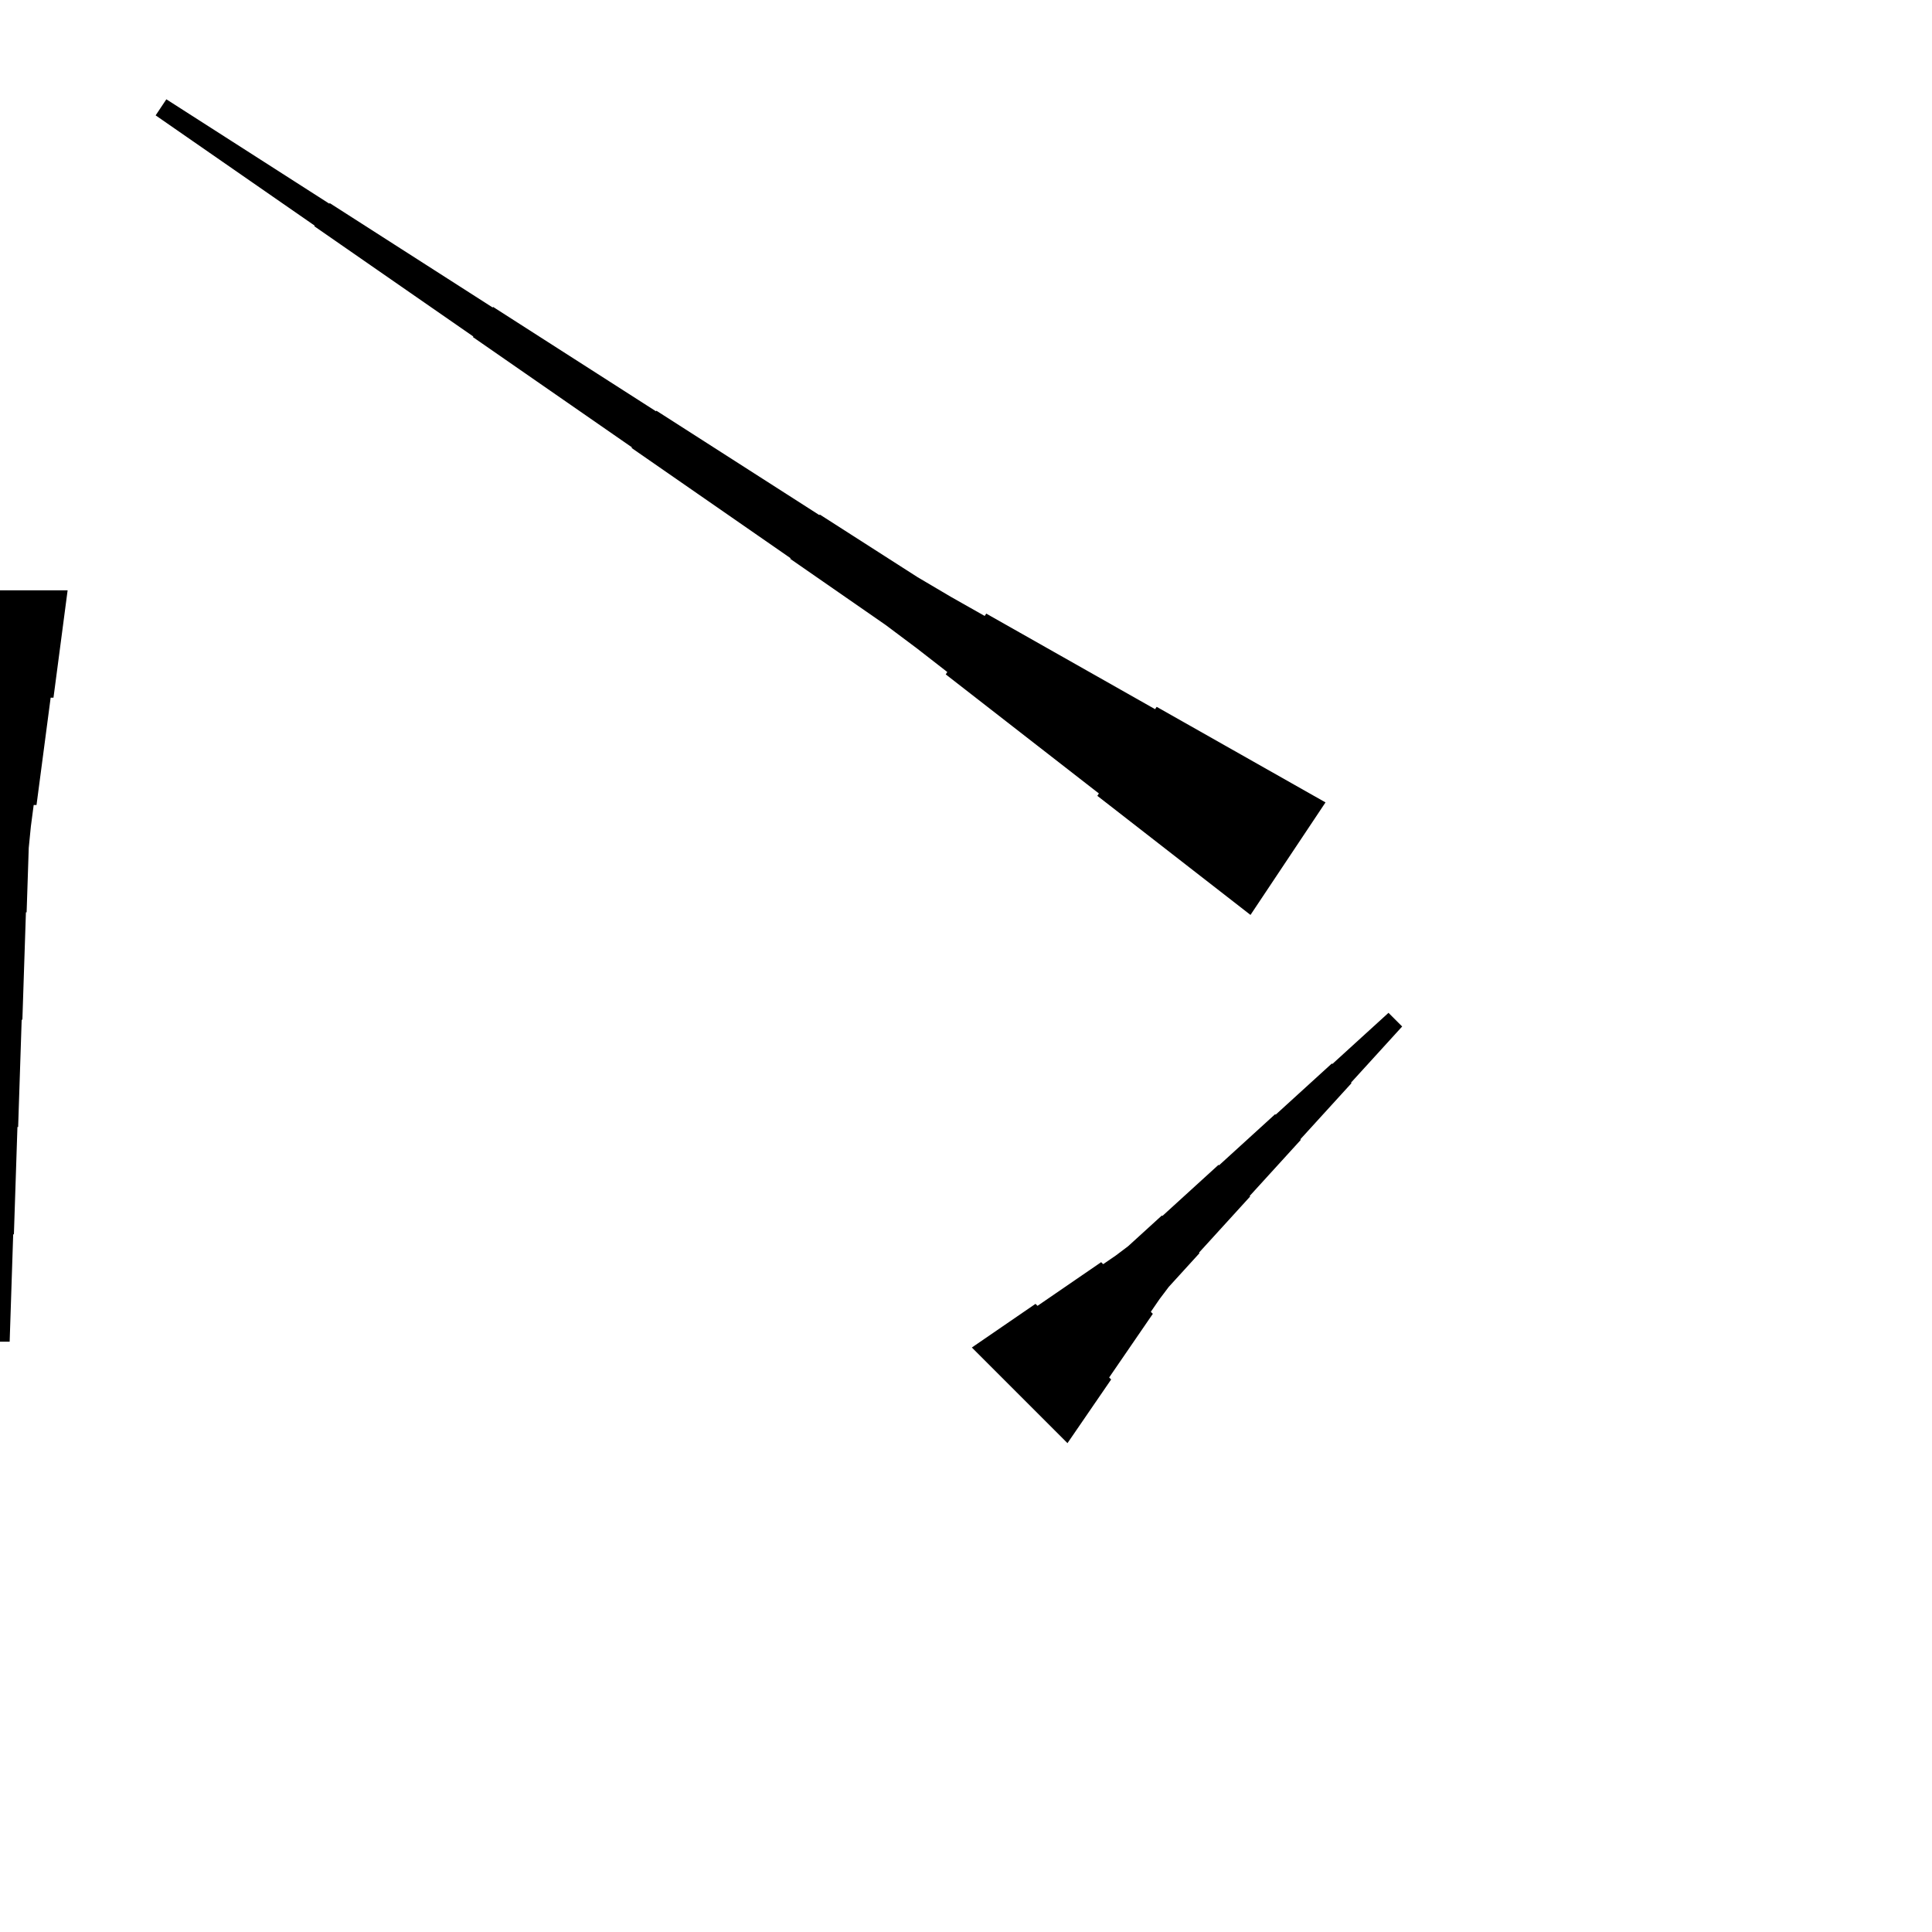 <?xml version="1.0" encoding="UTF-8"?>
<!-- Flat -->
<svg version="1.1" xmlns="http://www.w3.org/2000/svg" xmlns:xlink="http://www.w3.org/1999/xlink" width="283.465pt" height="283.465pt" viewBox="0 0 283.465 283.465">
<title>Untitled</title>
<polygon points="142.591 197.709 144.459 196.428 146.327 195.146 148.195 193.865 150.063 192.583 151.932 191.302 152.225 191.595 154.093 190.314 155.961 189.032 157.829 187.75 159.697 186.469 161.565 185.188 161.859 185.481 163.727 184.199 165.522 182.845 167.17 181.343 168.818 179.842 170.466 178.34 170.54 178.413 172.188 176.912 173.836 175.411 175.484 173.909 177.132 172.408 178.78 170.906 178.853 170.98 180.502 169.478 182.15 167.977 183.798 166.475 185.446 164.974 187.094 163.472 187.167 163.546 188.816 162.044 190.464 160.542 192.112 159.041 193.76 157.54 195.408 156.038 195.482 156.112 197.13 154.61 198.778 153.108 200.426 151.607 202.074 150.106 203.722 148.604 205.727 150.608 204.225 152.257 202.724 153.905 201.222 155.553 199.721 157.201 198.219 158.849 198.293 158.923 196.791 160.571 195.29 162.219 193.788 163.867 192.287 165.515 190.785 167.163 190.859 167.237 189.357 168.885 187.856 170.533 186.354 172.181 184.853 173.829 183.351 175.477 183.424 175.55 181.923 177.199 180.422 178.847 178.92 180.495 177.419 182.143 175.917 183.791 175.99 183.864 174.489 185.513 172.988 187.161 171.486 188.809 170.131 190.604 168.85 192.472 169.143 192.765 167.862 194.633 166.58 196.501 165.299 198.37 164.017 200.238 162.736 202.106 163.029 202.399 161.748 204.267 160.466 206.135 159.185 208.004 157.903 209.872 156.622 211.74" fill="rgba(0,0,0,1)" />
<polygon points="9.921 86.614 9.506 89.764 9.092 92.913 8.677 96.063 8.262 99.213 7.847 102.362 7.432 102.362 7.018 105.512 6.603 108.661 6.188 111.811 5.773 114.961 5.358 118.11 4.943 118.11 4.529 121.26 4.217 124.409 4.114 127.559 4.01 130.709 3.906 133.858 3.803 133.858 3.699 137.008 3.595 140.157 3.491 143.307 3.388 146.457 3.284 149.606 3.18 149.606 3.077 152.756 2.973 155.905 2.869 159.055 2.765 162.205 2.662 165.354 2.558 165.354 2.454 168.504 2.351 171.654 2.247 174.803 2.143 177.953 2.04 181.102 1.936 181.102 1.832 184.252 1.728 187.402 1.625 190.551 1.521 193.701 1.417 196.85 -1.417 196.85 -1.521 193.701 -1.625 190.551 -1.728 187.402 -1.832 184.252 -1.936 181.102 -2.04 181.102 -2.143 177.953 -2.247 174.803 -2.351 171.654 -2.454 168.504 -2.558 165.354 -2.662 165.354 -2.765 162.205 -2.869 159.055 -2.973 155.905 -3.077 152.756 -3.18 149.606 -3.284 149.606 -3.388 146.457 -3.491 143.307 -3.595 140.157 -3.699 137.008 -3.803 133.858 -3.906 133.858 -4.01 130.709 -4.114 127.559 -4.217 124.409 -4.529 121.26 -4.943 118.11 -5.358 118.11 -5.773 114.961 -6.188 111.811 -6.603 108.661 -7.018 105.512 -7.432 102.362 -7.847 102.362 -8.262 99.213 -8.677 96.063 -9.092 92.913 -9.506 89.764 -9.921 86.614" fill="rgba(0,0,0,1)" />
<polygon points="183.473 134.239 178.979 130.744 174.484 127.25 169.99 123.755 165.496 120.26 161.001 116.765 161.232 116.42 156.737 112.925 152.243 109.431 147.749 105.936 143.254 102.441 138.76 98.947 138.99 98.601 134.496 95.106 129.944 91.698 125.277 88.462 120.61 85.226 115.943 81.99 116.001 81.904 111.334 78.668 106.667 75.432 102 72.196 97.333 68.96 92.666 65.725 92.724 65.638 88.057 62.402 83.39 59.166 78.723 55.931 74.056 52.695 69.39 49.459 69.447 49.373 64.78 46.137 60.113 42.901 55.447 39.665 50.78 36.429 46.113 33.193 46.17 33.107 41.503 29.871 36.837 26.635 32.17 23.399 27.503 20.163 22.836 16.927 24.408 14.569 29.19 17.632 33.972 20.695 38.754 23.759 43.536 26.822 48.318 29.885 48.375 29.799 53.157 32.862 57.939 35.926 62.721 38.989 67.503 42.052 72.285 45.116 72.343 45.029 77.125 48.093 81.906 51.156 86.688 54.219 91.47 57.283 96.252 60.346 96.31 60.26 101.092 63.323 105.874 66.386 110.656 69.45 115.438 72.513 120.219 75.576 120.277 75.49 125.059 78.553 129.841 81.617 134.623 84.68 139.52 87.571 144.474 90.375 144.704 90.03 149.659 92.834 154.613 95.639 159.568 98.443 164.523 101.248 169.477 104.052 169.707 103.707 174.662 106.511 179.616 109.316 184.571 112.12 189.525 114.925 194.48 117.729" fill="rgba(0,0,0,1)" />
</svg>